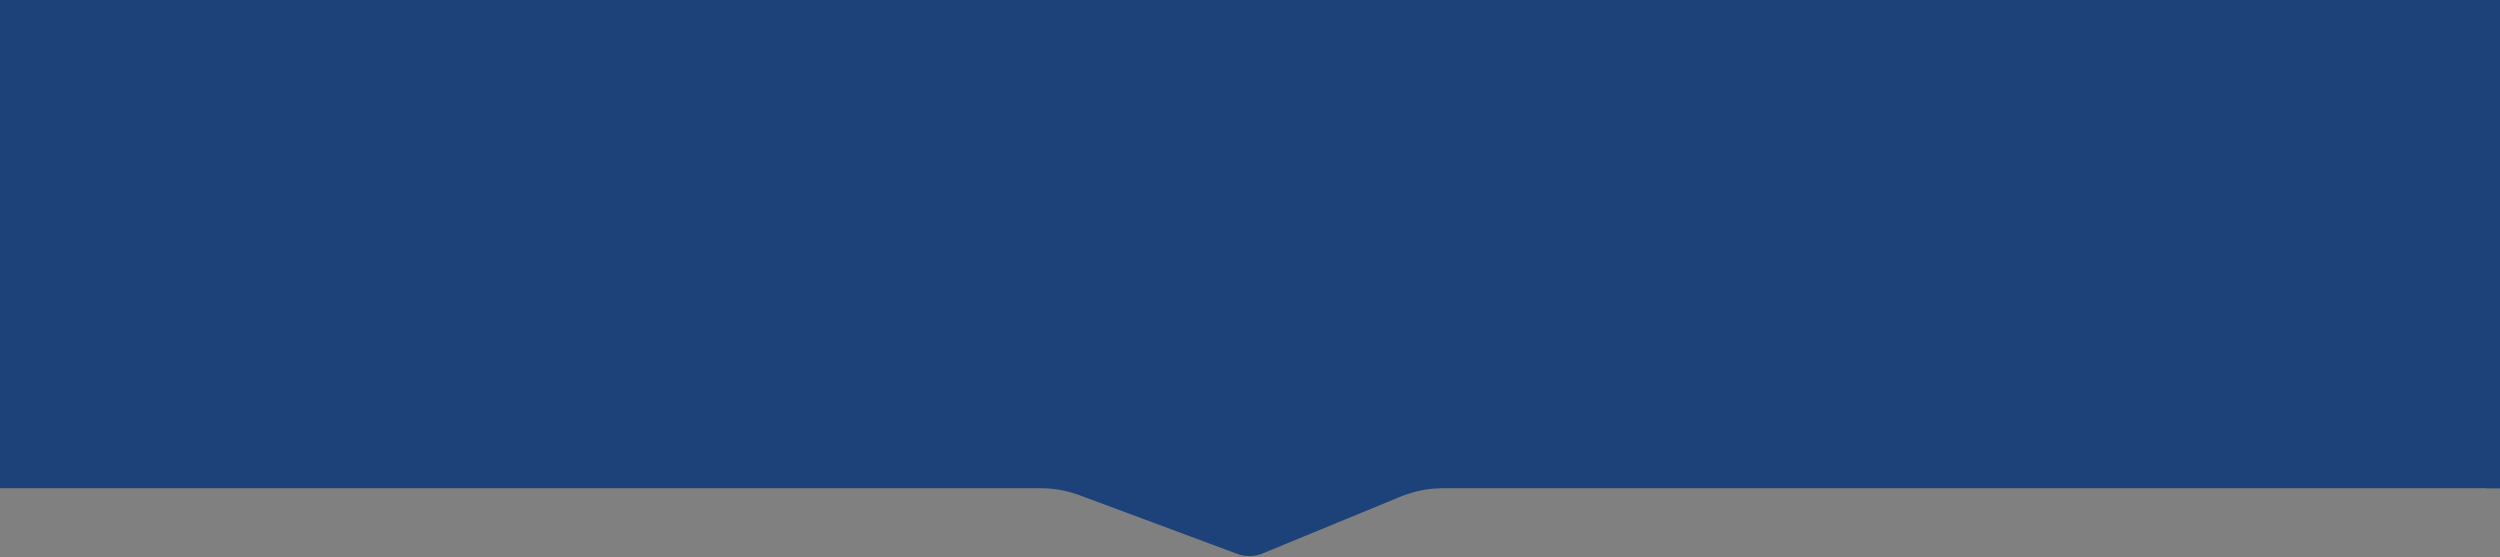 <?xml version="1.0" encoding="utf-8"?>
<!-- Generator: Adobe Illustrator 16.0.2, SVG Export Plug-In . SVG Version: 6.00 Build 0)  -->
<!DOCTYPE svg PUBLIC "-//W3C//DTD SVG 1.1//EN" "http://www.w3.org/Graphics/SVG/1.1/DTD/svg11.dtd">
<svg version="1.1" id="Layer_1" xmlns="http://www.w3.org/2000/svg" xmlns:xlink="http://www.w3.org/1999/xlink" x="0px" y="0px"
	 width="1440px" height="321px" viewBox="0 0 1440 321" enable-background="new 0 0 1440 321" xml:space="preserve">
<rect x="0" y="0" width="1440" height="321" fill="#808080" stroke="none"/>
<path fill="#1D4179" d="M0,0h1440v281.219H831.158c-8.358,0-16.635,1.637-24.363,4.819l-79.551,32.749
	c-4.657,1.917-9.866,2.007-14.587,0.251l-90.861-33.804c-7.14-2.655-14.697-4.016-22.314-4.016H0V0z"/>
<path fill="#FFFFFF" d="M649.167-133.395c0,2.945,2.387,5.333,5.333,5.333s5.333-2.388,5.333-5.333s-2.387-5.333-5.333-5.333
	S649.167-136.34,649.167-133.395z M726.166-133.395c0,2.945,2.387,5.333,5.334,5.333c2.945,0,5.332-2.388,5.332-5.333
	s-2.387-5.333-5.332-5.333C728.553-138.728,726.166-136.34,726.166-133.395z M654.5-132.395h77v-2h-77V-132.395z"/>
<rect x="1432.055" y="260.586" fill="#1D4179" width="7.945" height="20.633"/>
</svg>
